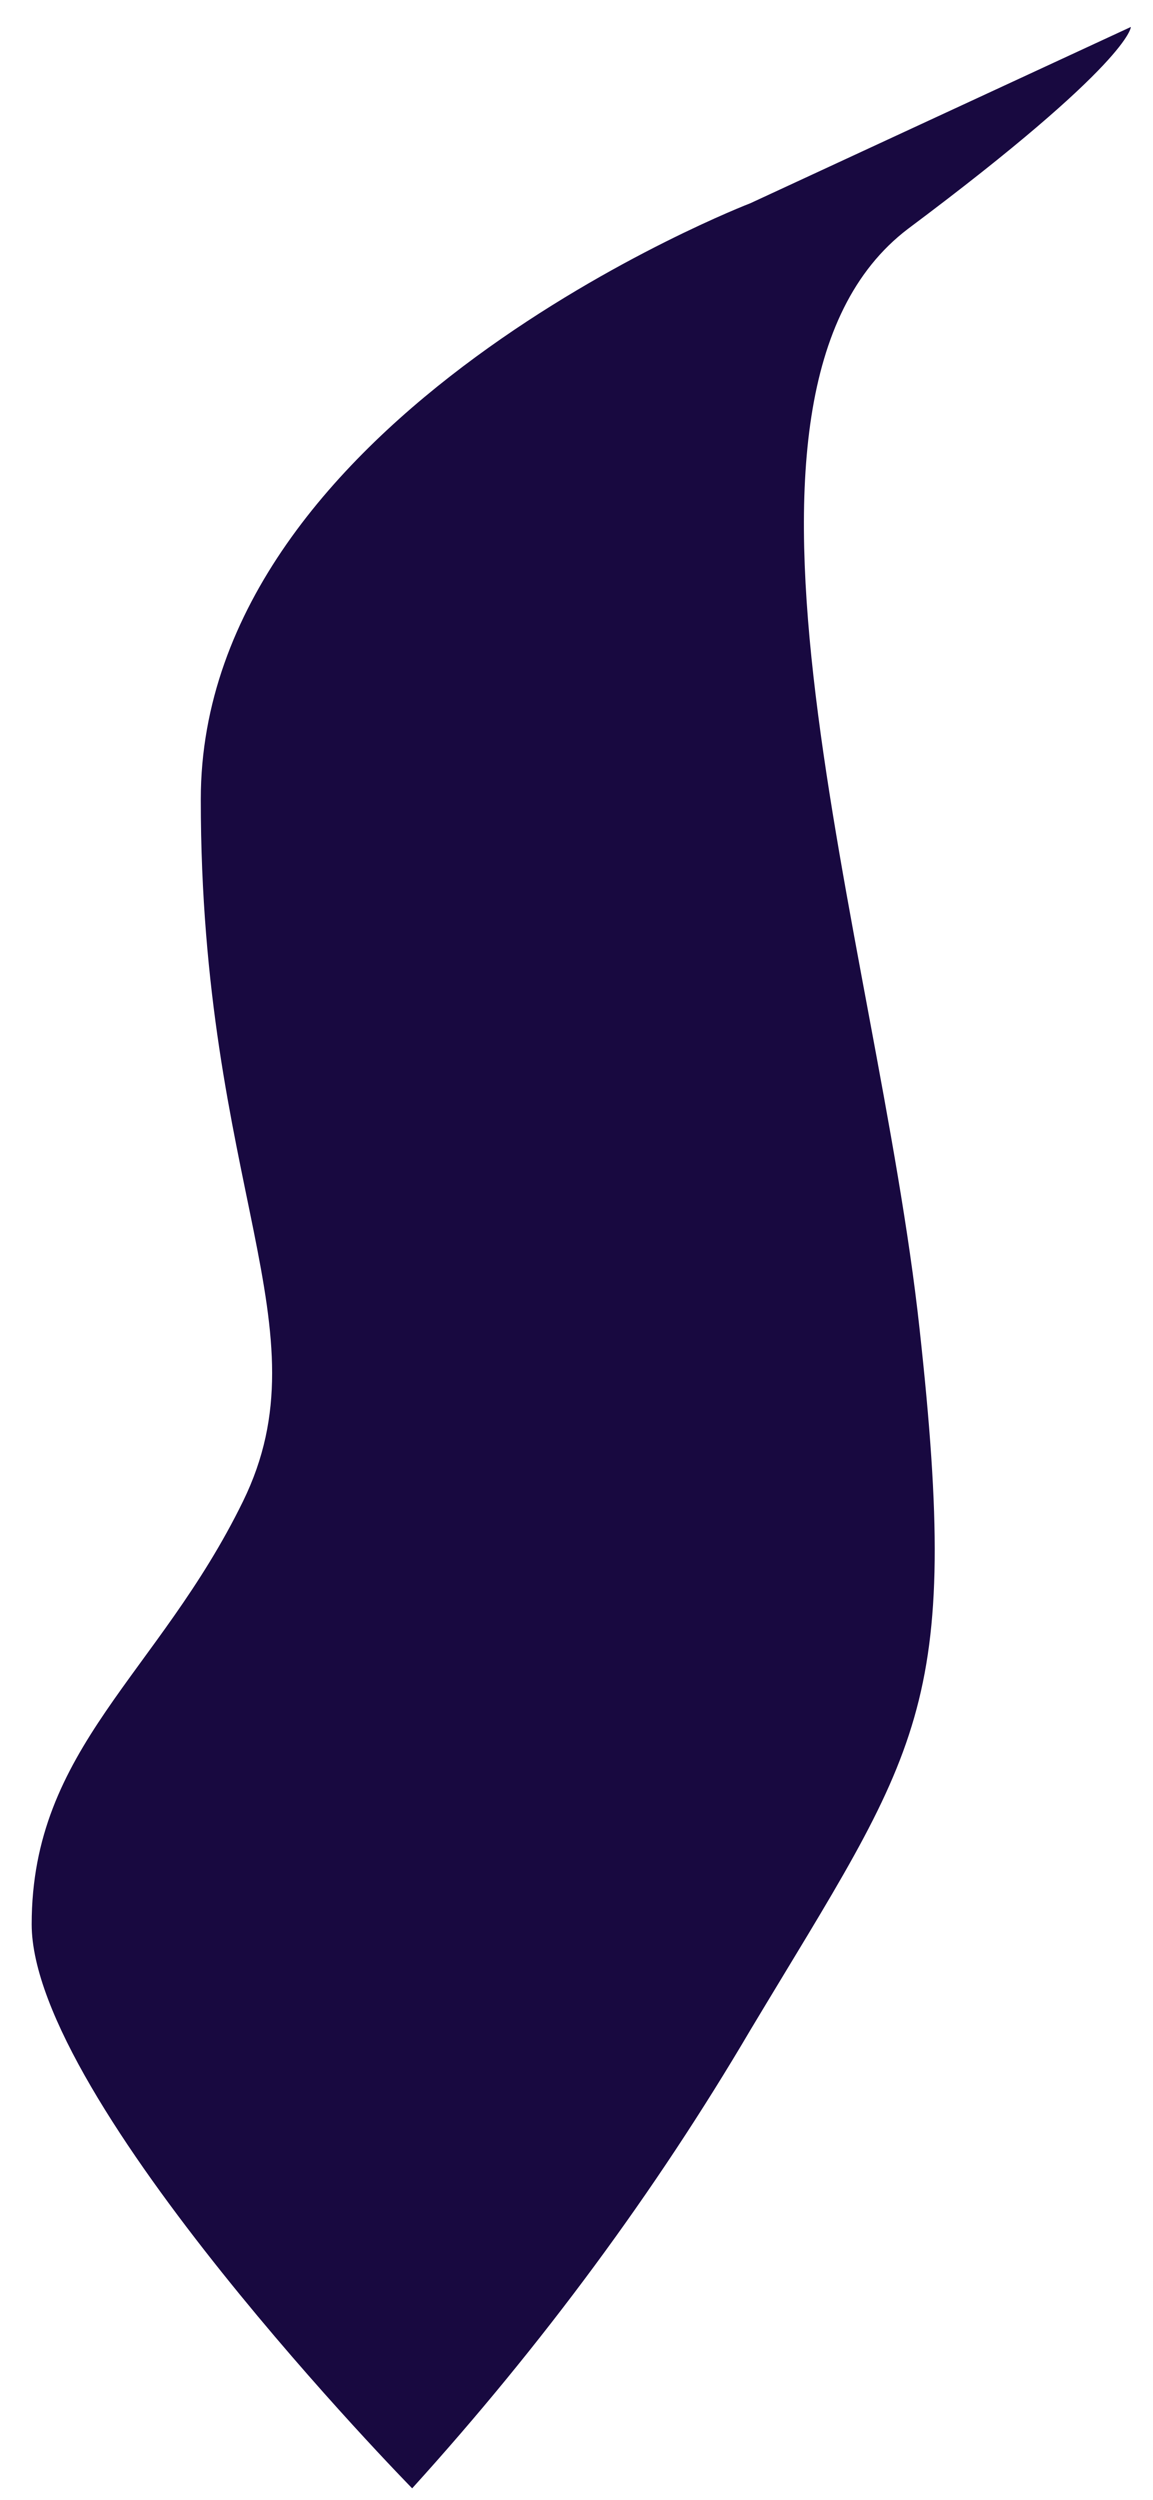 <?xml version="1.0" encoding="UTF-8" standalone="no"?><svg width='36' height='78' viewBox='0 0 36 78' fill='none' xmlns='http://www.w3.org/2000/svg'>
<path d='M23.429 6.341C23.429 6.341 6.269 12.941 6.269 24.941C6.269 37.041 10.229 41.441 7.589 46.841C4.949 52.241 0.989 54.541 0.989 60.041C0.989 65.541 12.869 77.641 12.869 77.641C16.928 73.166 20.464 68.377 23.429 63.341C28.709 54.541 30.029 53.441 28.709 41.441C27.389 29.341 21.509 12.341 28.349 7.141C35.309 1.941 35.309 0.841 35.309 0.841L23.429 6.341Z' fill='#180940'/>
</svg>
